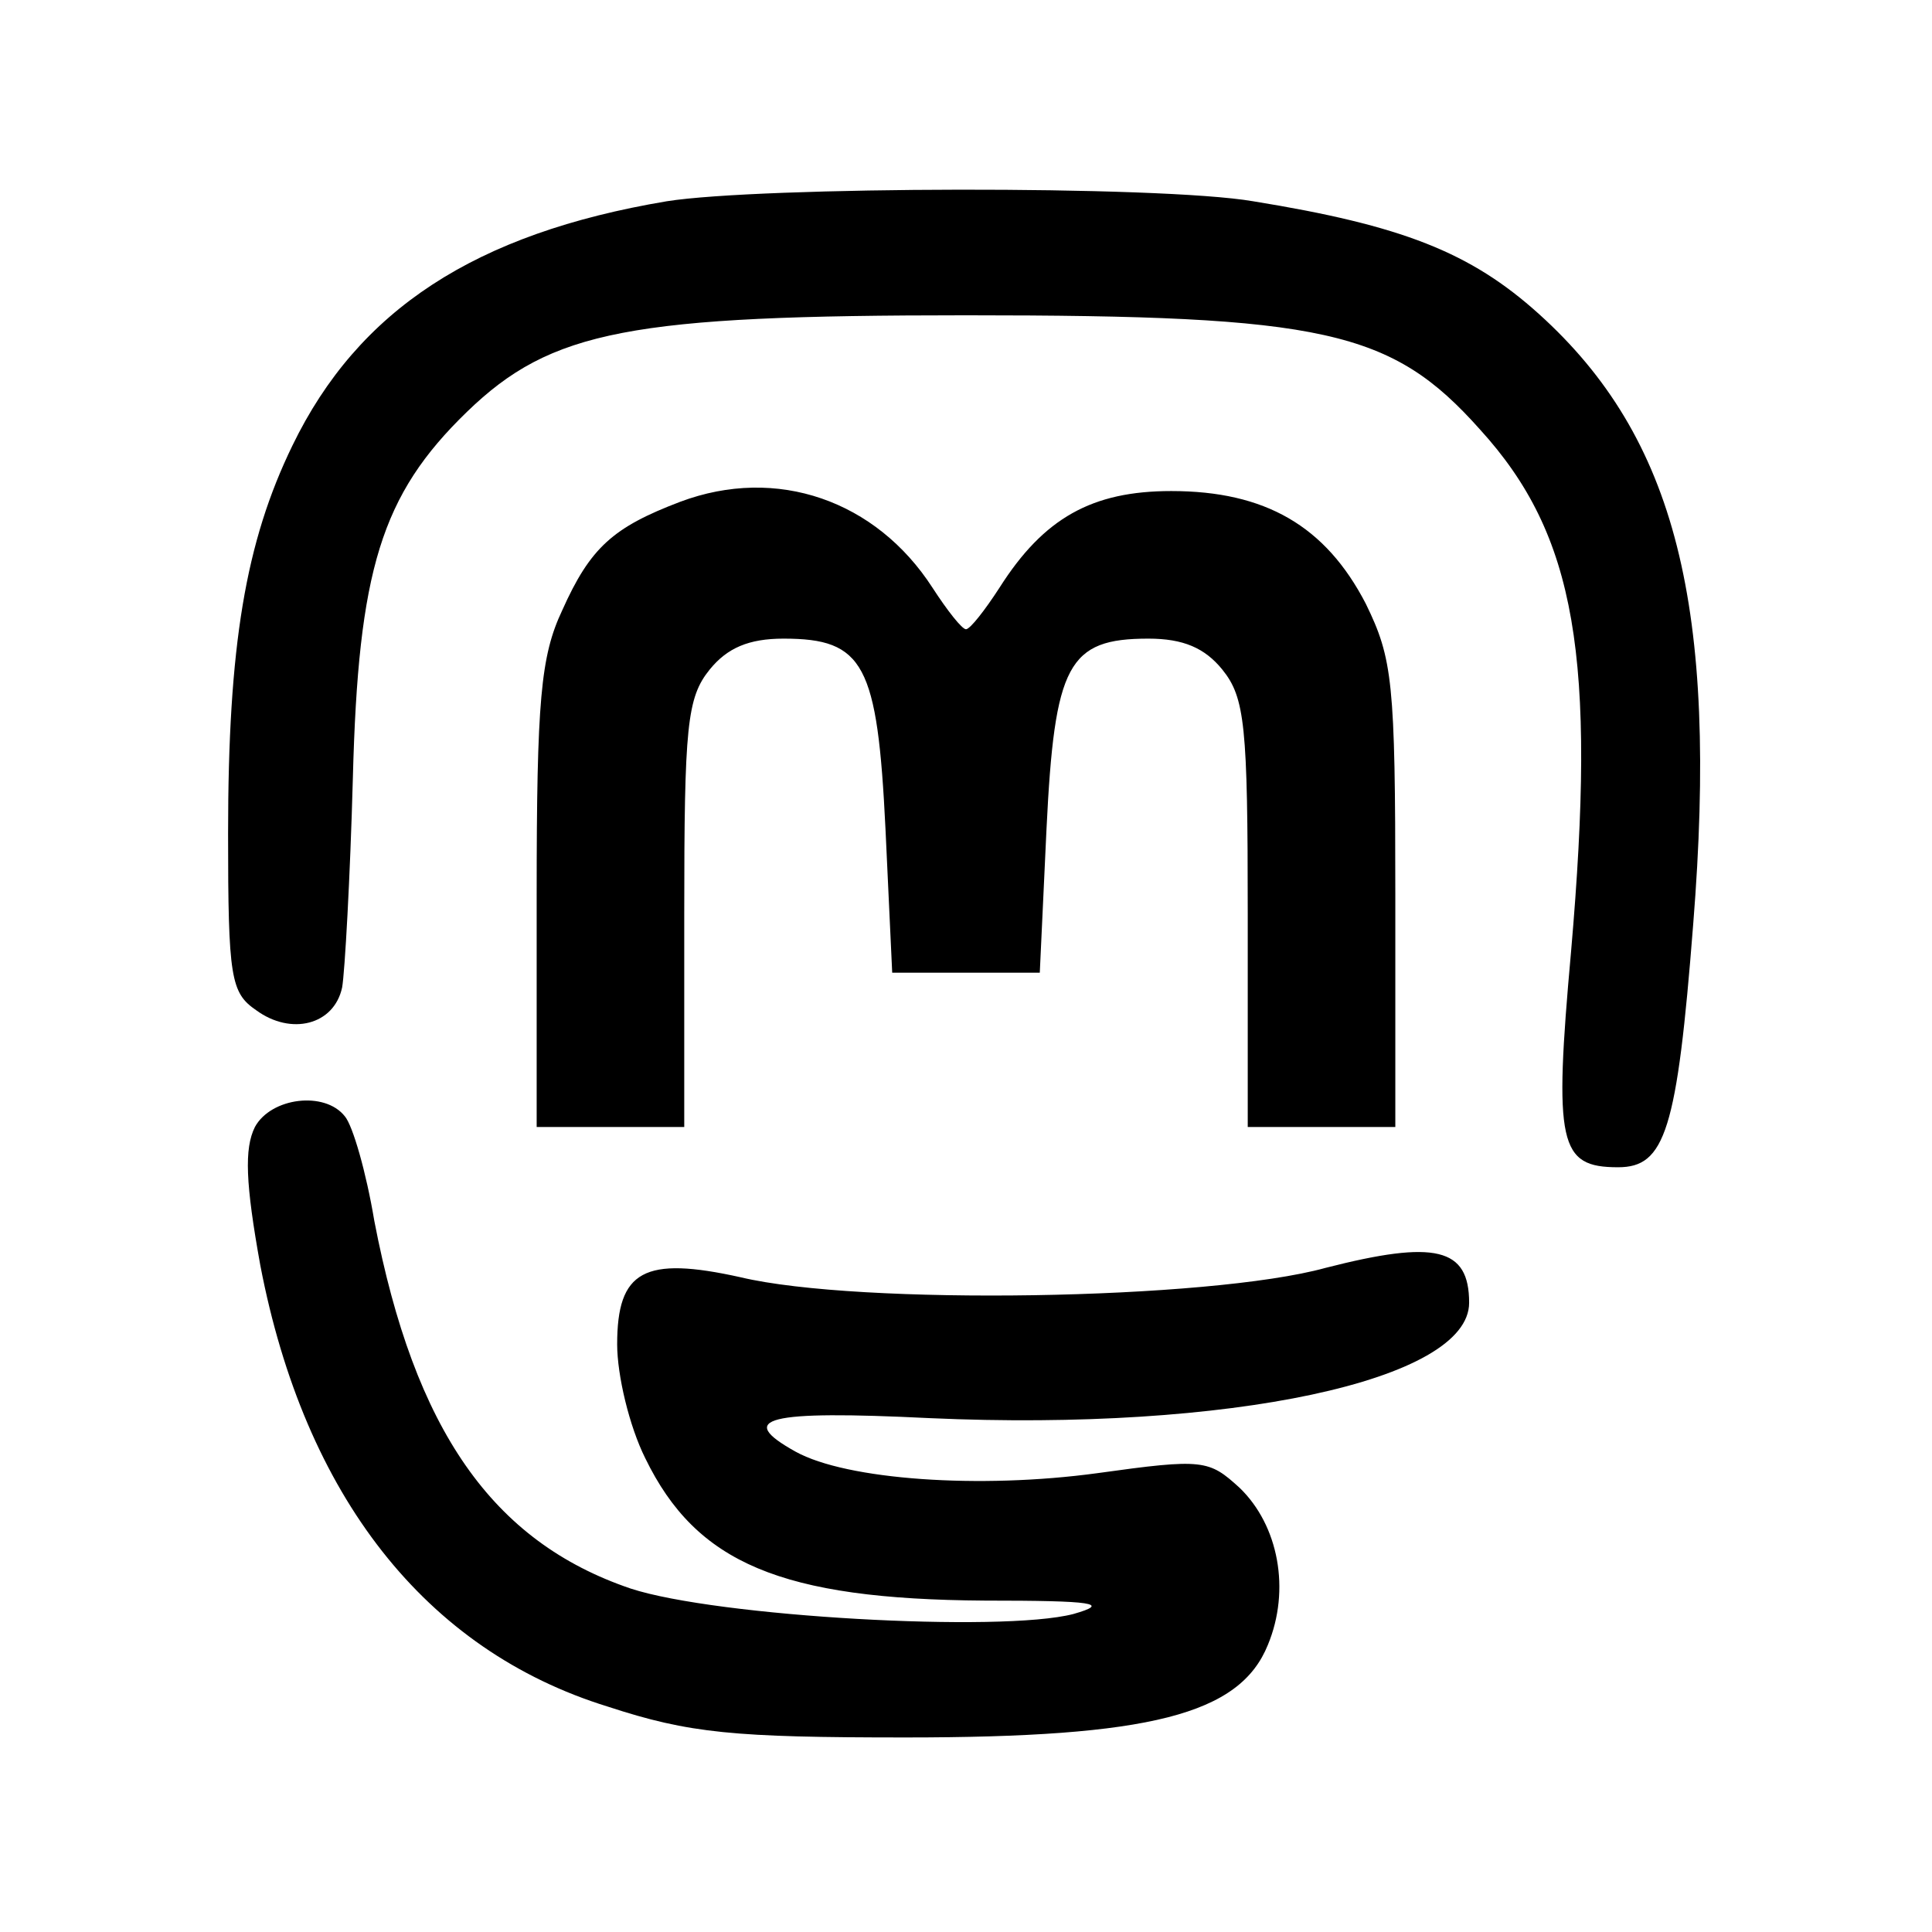 <?xml version="1.0" standalone="no"?>
<!DOCTYPE svg PUBLIC "-//W3C//DTD SVG 20010904//EN"
 "http://www.w3.org/TR/2001/REC-SVG-20010904/DTD/svg10.dtd">
<svg version="1.0" xmlns="http://www.w3.org/2000/svg"
 width="144pt" height="144pt" viewBox="0 0 144 144"
 preserveAspectRatio="xMidYMid meet">

<g transform="translate(0,144) scale(0.1,-0.1)"
fill="#000000" stroke="none">
<path d="M497 1290 c-143 -24 -230 -81 -279 -182 -35 -72 -48 -149 -48 -289 0
-108 2 -119 21 -132 26 -19 58 -11 64 17 2 11 6 82 8 156 4 155 21 211 85 273
63 61 122 72 372 72 267 0 317 -11 383 -85 72 -79 87 -170 68 -389 -13 -144
-9 -161 35 -161 35 0 44 27 56 181 19 237 -13 363 -115 455 -51 46 -102 66
-213 84 -70 12 -368 11 -437 0z"/>
<path d="M507 1066 c-50 -19 -67 -34 -88 -81 -16 -34 -19 -67 -19 -212 l0
-173 55 0 55 0 0 159 c0 140 2 161 19 182 13 16 29 23 55 23 60 0 70 -19 76
-142 l5 -107 55 0 55 0 5 107 c6 123 16 142 76 142 26 0 42 -7 55 -23 17 -21
19 -42 19 -182 l0 -159 55 0 55 0 0 173 c0 159 -2 176 -22 217 -30 58 -75 84
-145 84 -59 0 -95 -20 -128 -72 -11 -17 -22 -31 -25 -31 -3 0 -14 14 -25 31
-42 65 -116 91 -188 64z"/>
<path d="M190 600 c-8 -16 -7 -42 4 -103 33 -172 123 -287 259 -329 61 -20 94
-23 222 -23 182 0 249 17 270 69 17 41 8 89 -21 117 -23 21 -27 22 -106 11
-88 -12 -187 -5 -225 16 -45 25 -22 31 100 25 223 -10 402 28 402 86 0 41 -25
47 -107 26 -87 -24 -348 -28 -436 -7 -72 16 -92 5 -92 -50 0 -23 9 -61 21 -85
38 -78 101 -105 253 -106 82 0 94 -2 66 -10 -54 -14 -266 -2 -330 19 -103 35
-161 118 -191 274 -6 36 -16 71 -22 78 -15 19 -55 14 -67 -8z"/>
</g>
</svg>
